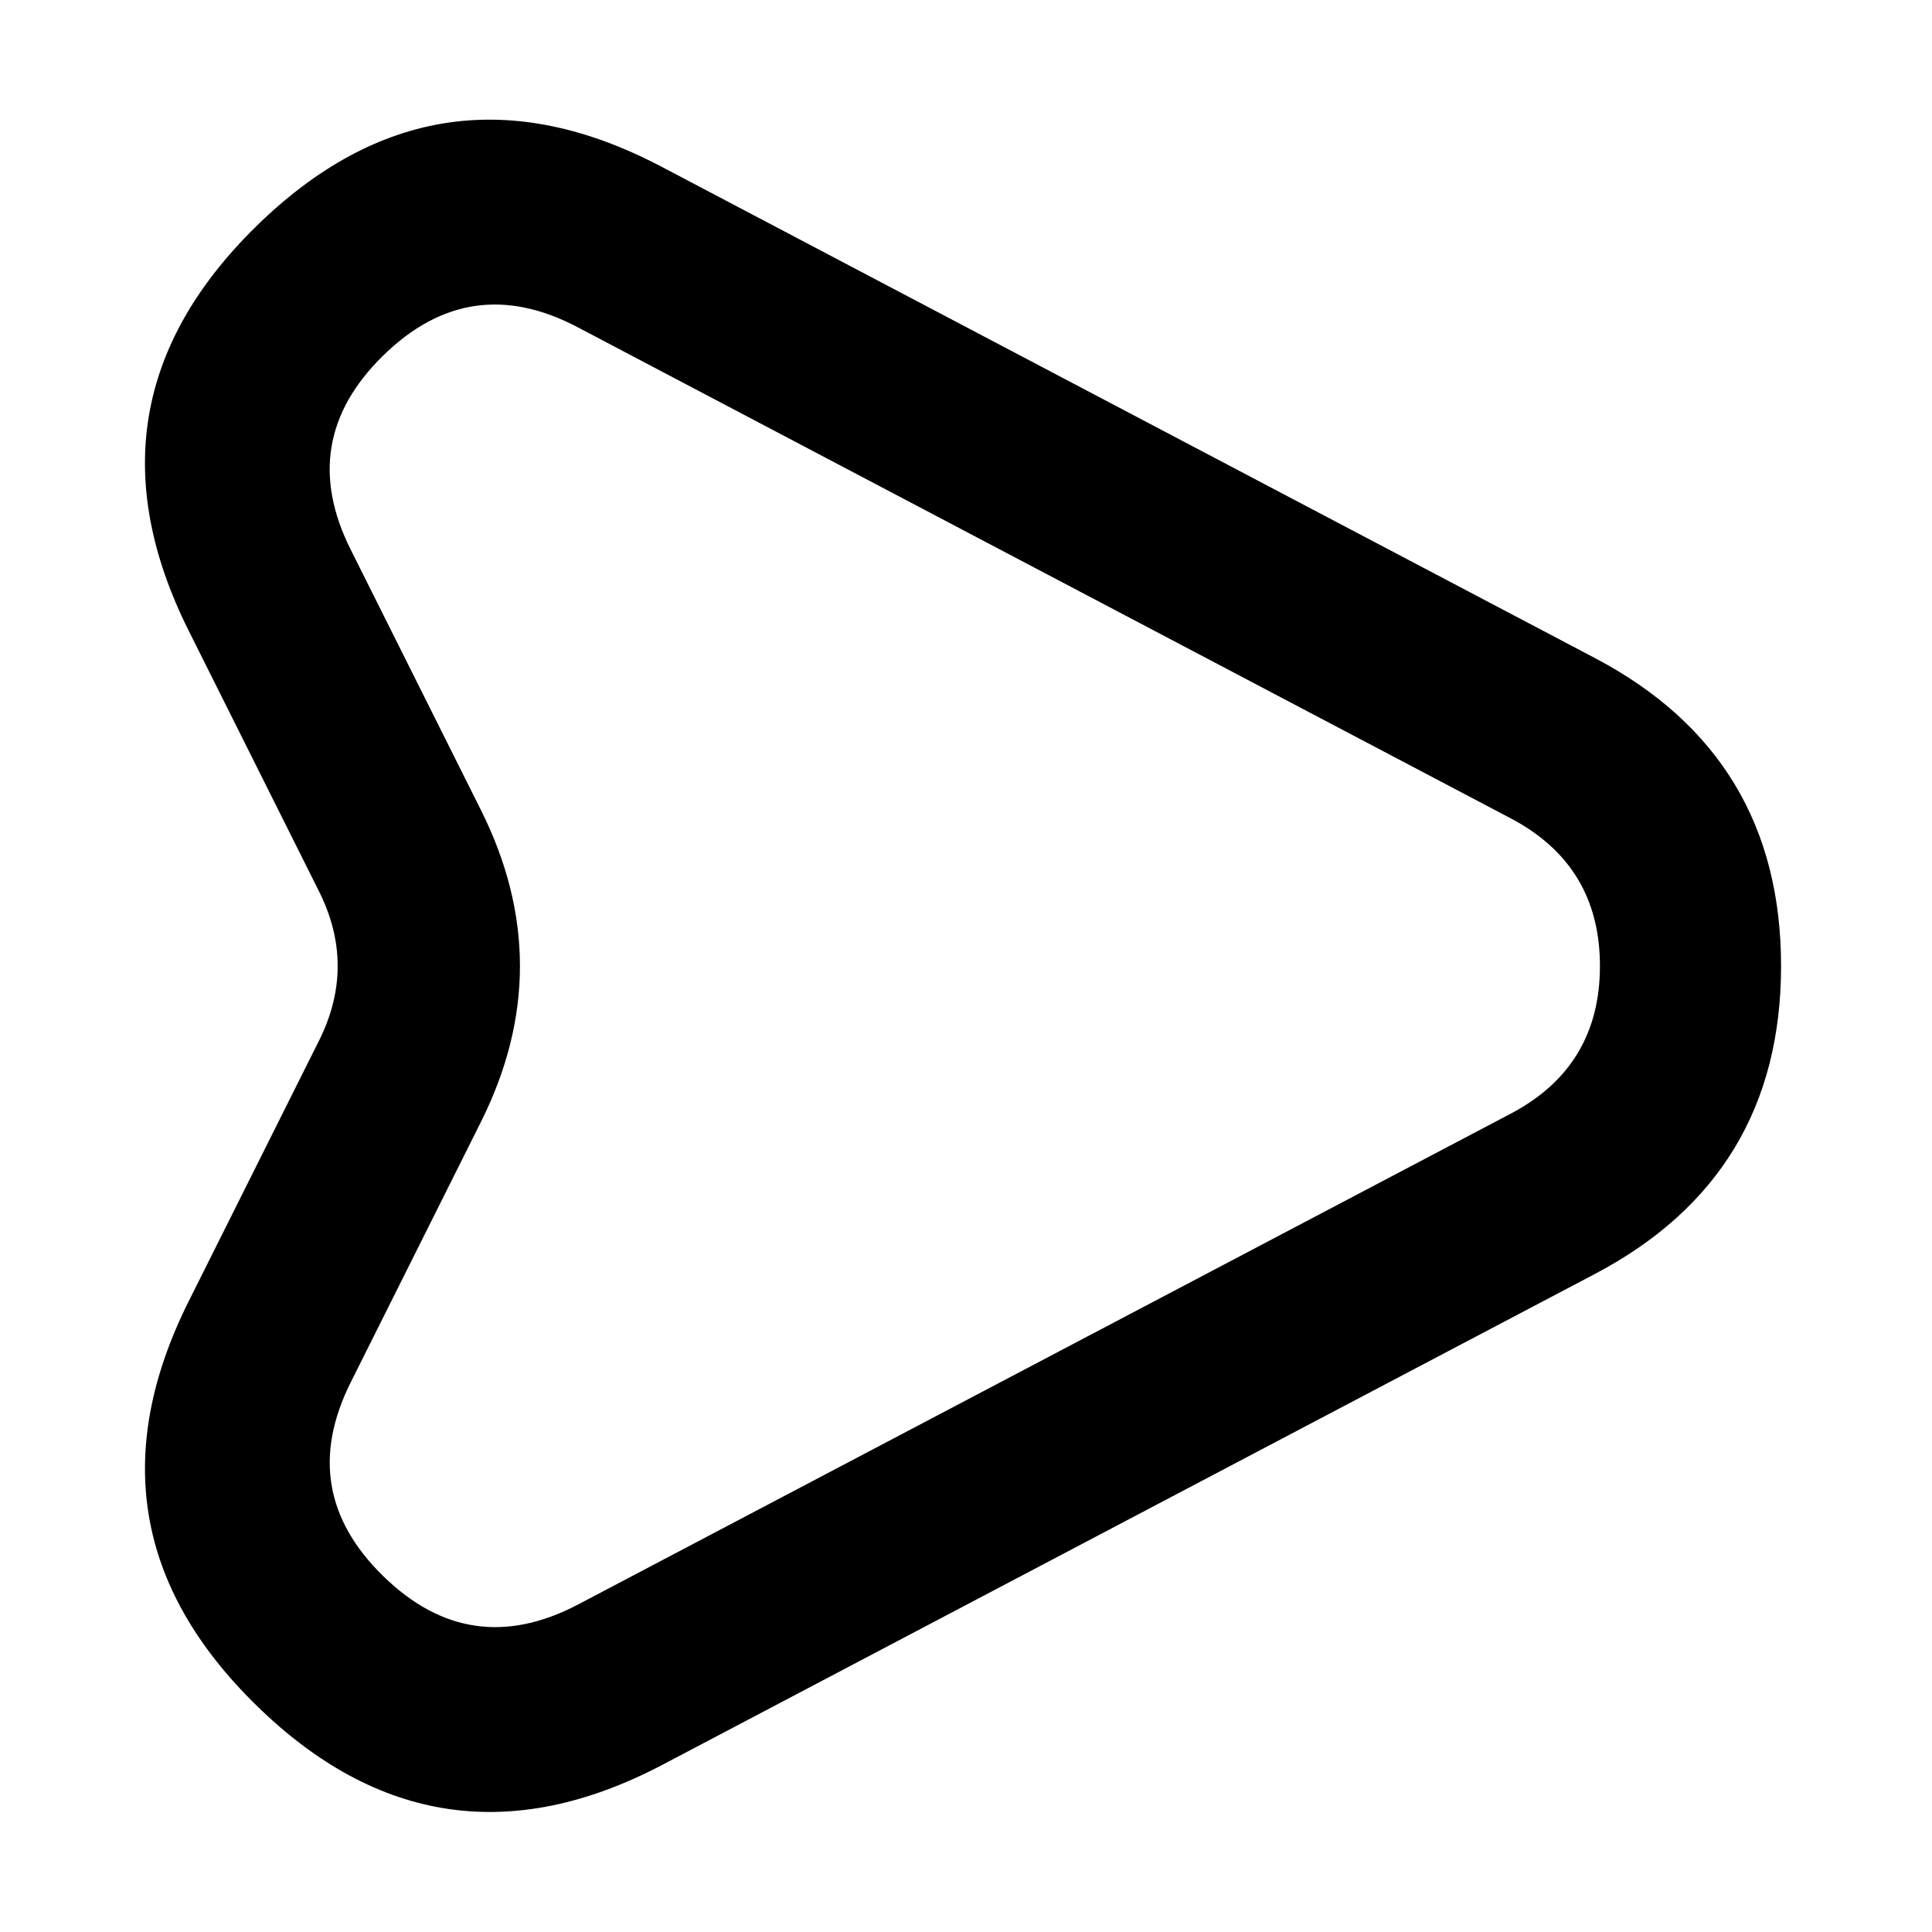 <svg xmlns="http://www.w3.org/2000/svg" viewBox="0 0 16 16">
  <defs/>
  <path d="M13.209,5.45 Q14.75,6.261 14.75,8 Q14.75,9.739 13.209,10.55 L5.481,14.618 Q3.623,15.591 2.124,14.124 Q0.623,12.657 1.562,10.778 L2.642,8.618 Q2.951,8 2.642,7.382 L1.562,5.222 Q0.623,3.343 2.123,1.873 Q3.624,0.403 5.483,1.383 Z M12.511,6.777 L4.784,2.71 Q3.892,2.24 3.173,2.945 Q2.453,3.65 2.904,4.551 L3.984,6.711 Q4.628,8 3.984,9.289 L2.904,11.449 Q2.454,12.349 3.173,13.052 Q3.893,13.756 4.785,13.289 L12.511,9.223 Q13.25,8.834 13.25,8 Q13.25,7.166 12.511,6.777 Z"/>
</svg>
